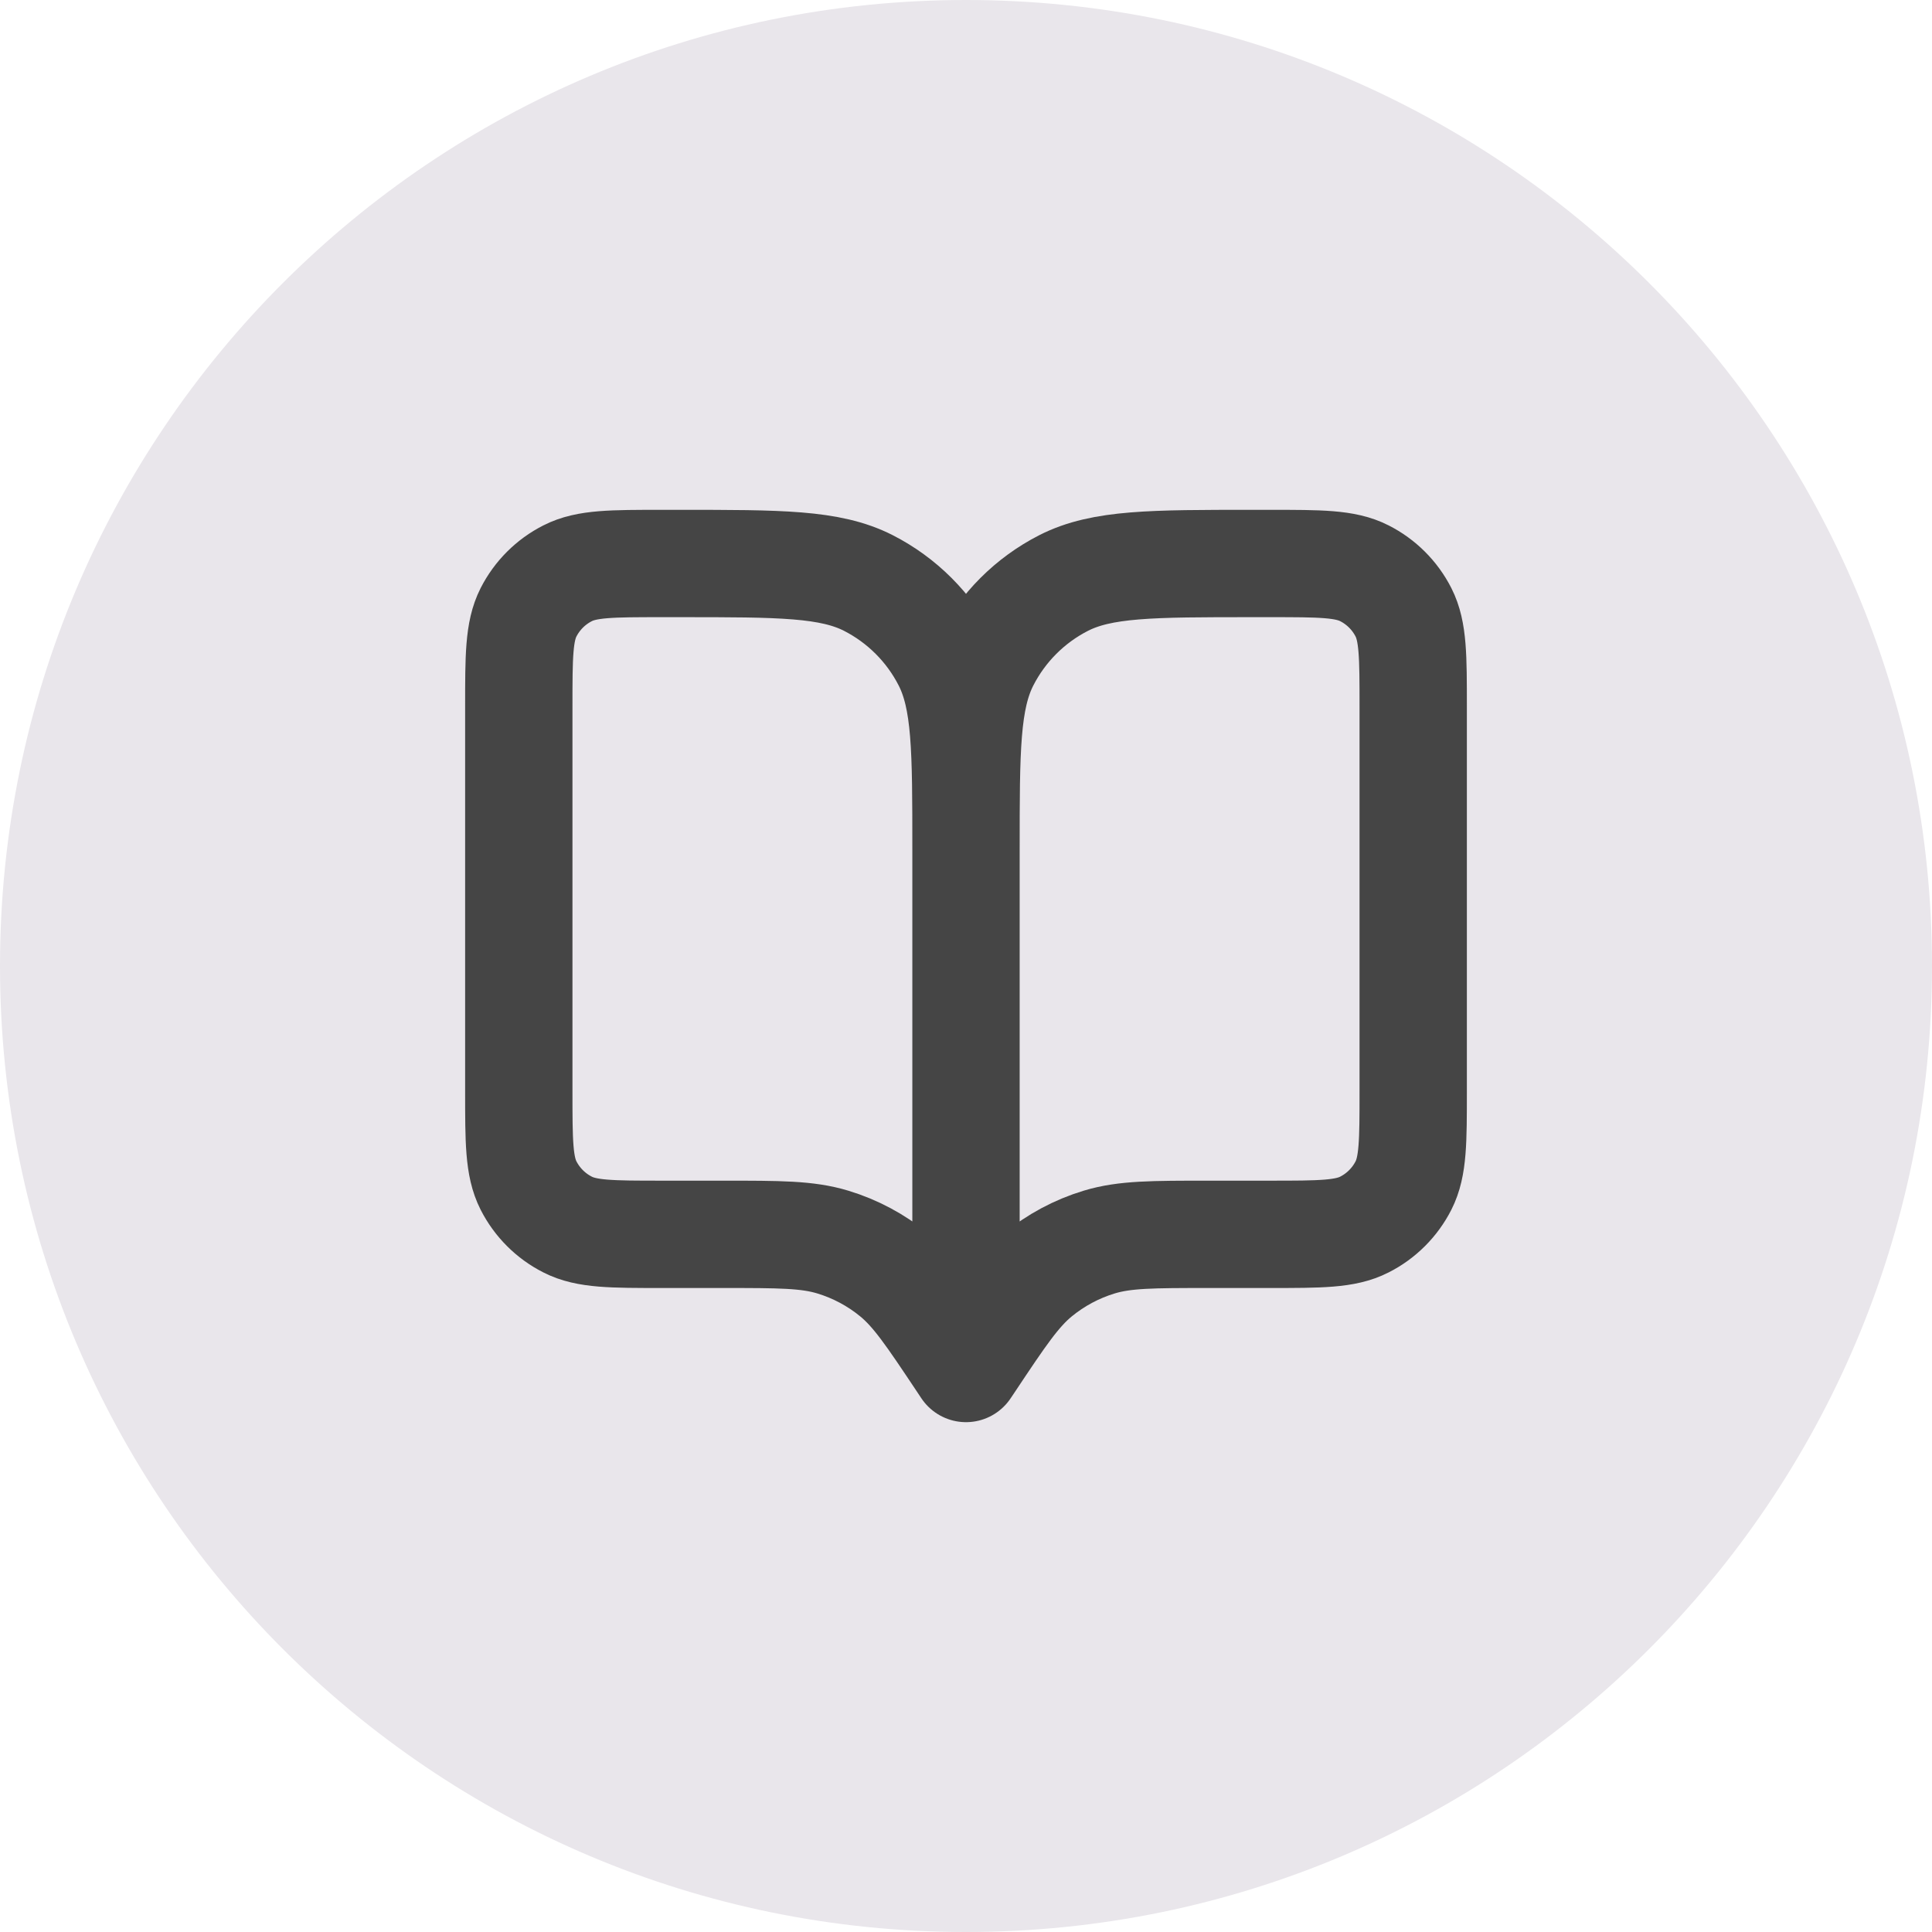 <svg width="36" height="36" viewBox="0 0 36 36" fill="none" xmlns="http://www.w3.org/2000/svg">
<path d="M0 18C0 8.059 8.059 0 18 0C27.941 0 36 8.059 36 18C36 27.941 27.941 36 18 36C8.059 36 0 27.941 0 18Z" fill="#E9E6EB"/>
<path d="M18 25.5L17.917 25.375C17.338 24.507 17.048 24.073 16.666 23.758C16.328 23.48 15.937 23.271 15.518 23.144C15.044 23 14.523 23 13.479 23H12.333C11.4 23 10.933 23 10.577 22.818C10.263 22.659 10.008 22.404 9.848 22.09C9.667 21.733 9.667 21.267 9.667 20.333V13.167C9.667 12.233 9.667 11.767 9.848 11.41C10.008 11.096 10.263 10.841 10.577 10.682C10.933 10.5 11.4 10.5 12.333 10.5H12.667C14.534 10.5 15.467 10.5 16.18 10.863C16.807 11.183 17.317 11.693 17.637 12.32C18 13.033 18 13.966 18 15.833M18 25.5V15.833M18 25.5L18.084 25.375C18.662 24.507 18.952 24.073 19.334 23.758C19.673 23.48 20.063 23.271 20.482 23.144C20.956 23 21.477 23 22.521 23H23.667C24.6 23 25.067 23 25.423 22.818C25.737 22.659 25.992 22.404 26.152 22.09C26.333 21.733 26.333 21.267 26.333 20.333V13.167C26.333 12.233 26.333 11.767 26.152 11.41C25.992 11.096 25.737 10.841 25.423 10.682C25.067 10.5 24.6 10.5 23.667 10.5H23.333C21.467 10.5 20.533 10.5 19.82 10.863C19.193 11.183 18.683 11.693 18.363 12.32C18 13.033 18 13.966 18 15.833" stroke="#454545" stroke-width="2" stroke-linecap="round" stroke-linejoin="round"/>
</svg>
